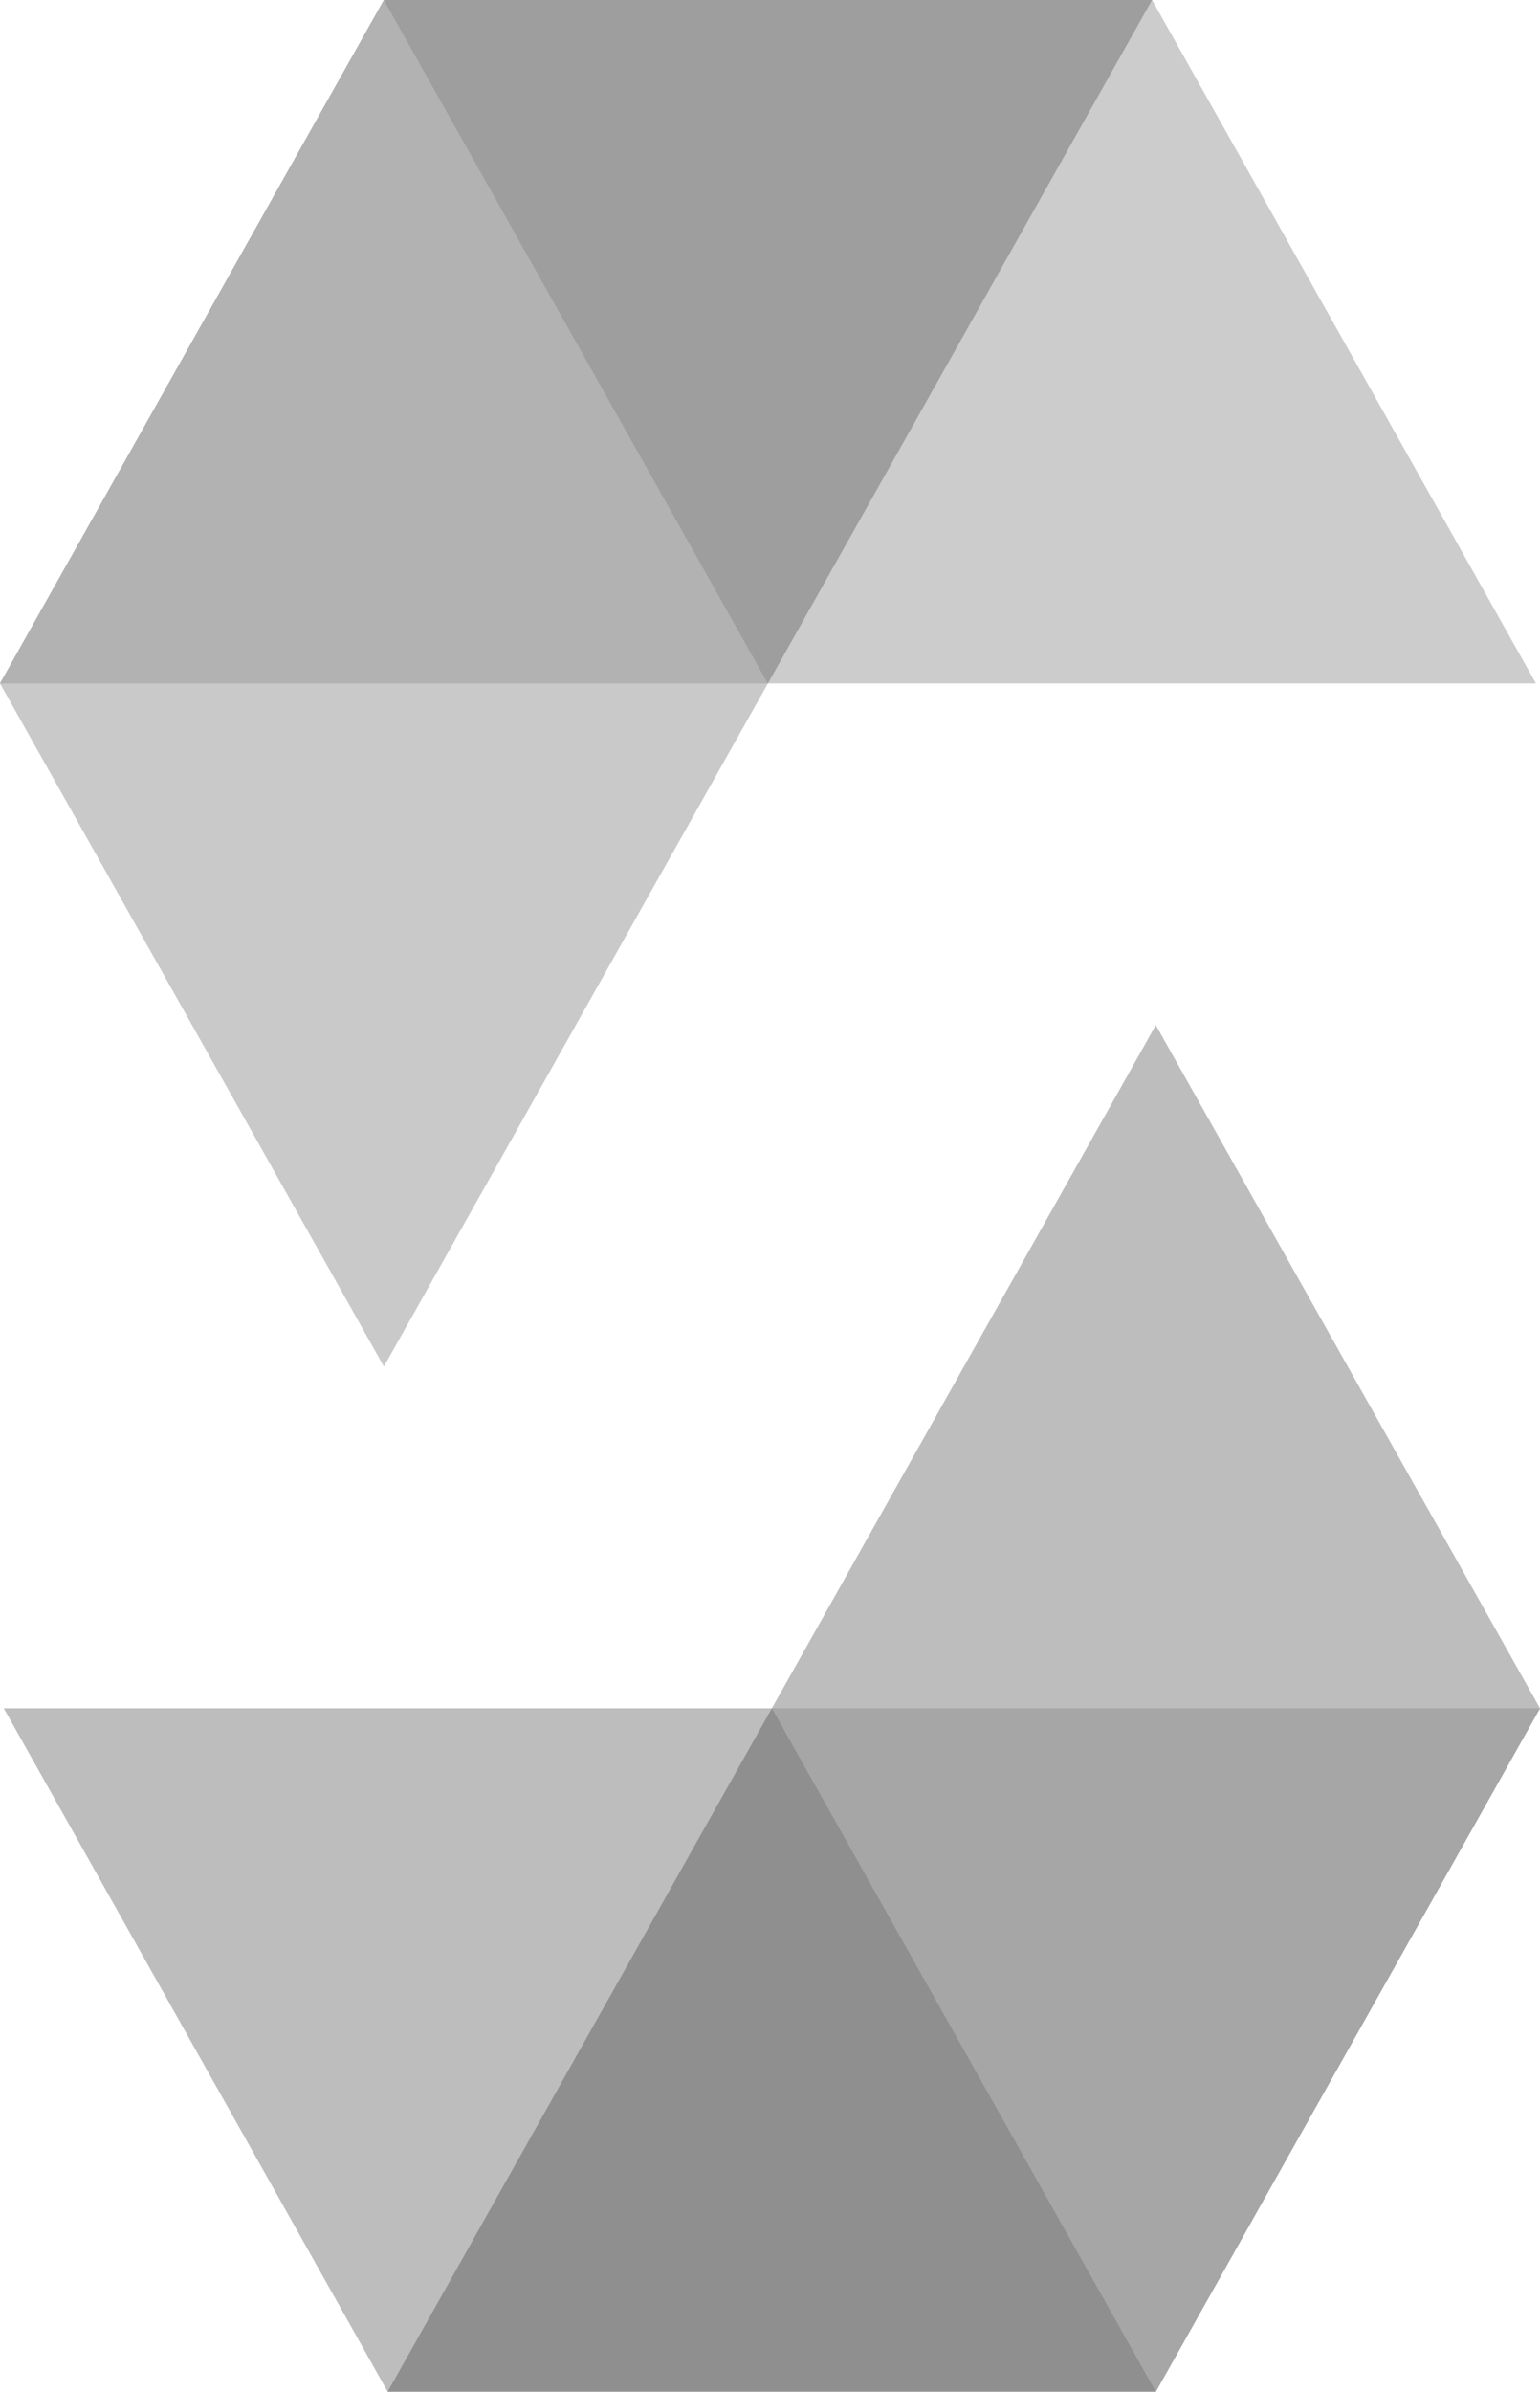 <?xml version="1.0" encoding="utf-8"?>
<svg viewBox="0 0 523.9 812.97" width="1611" height="2500" xmlns="http://www.w3.org/2000/svg">
  <path d="M391.93 0l-130.7 232.3H0L130.6 0z" opacity=".45"/>
  <path d="M261.23 232.3h261.3L391.94 0H130.6z" opacity=".6" style="fill: rgb(170, 170, 170);"/>
  <path d="M130.6 464.5l130.63-232.2L130.6 0 0 232.3z" opacity=".8" style="fill: rgb(188, 188, 188);"/>
  <path d="M131.88 812.97l130.7-232.3H523.9l-130.7 232.3z" opacity=".45"/>
  <path d="M262.58 580.67H1.28l130.6 232.3H393.2z" opacity=".6" style="fill: rgb(146, 146, 146);"/>
  <path d="M393.2 348.45L262.58 580.67l130.62 232.3 130.7-232.3z" opacity=".8" style="fill: rgb(173, 173, 173);"/>
</svg>